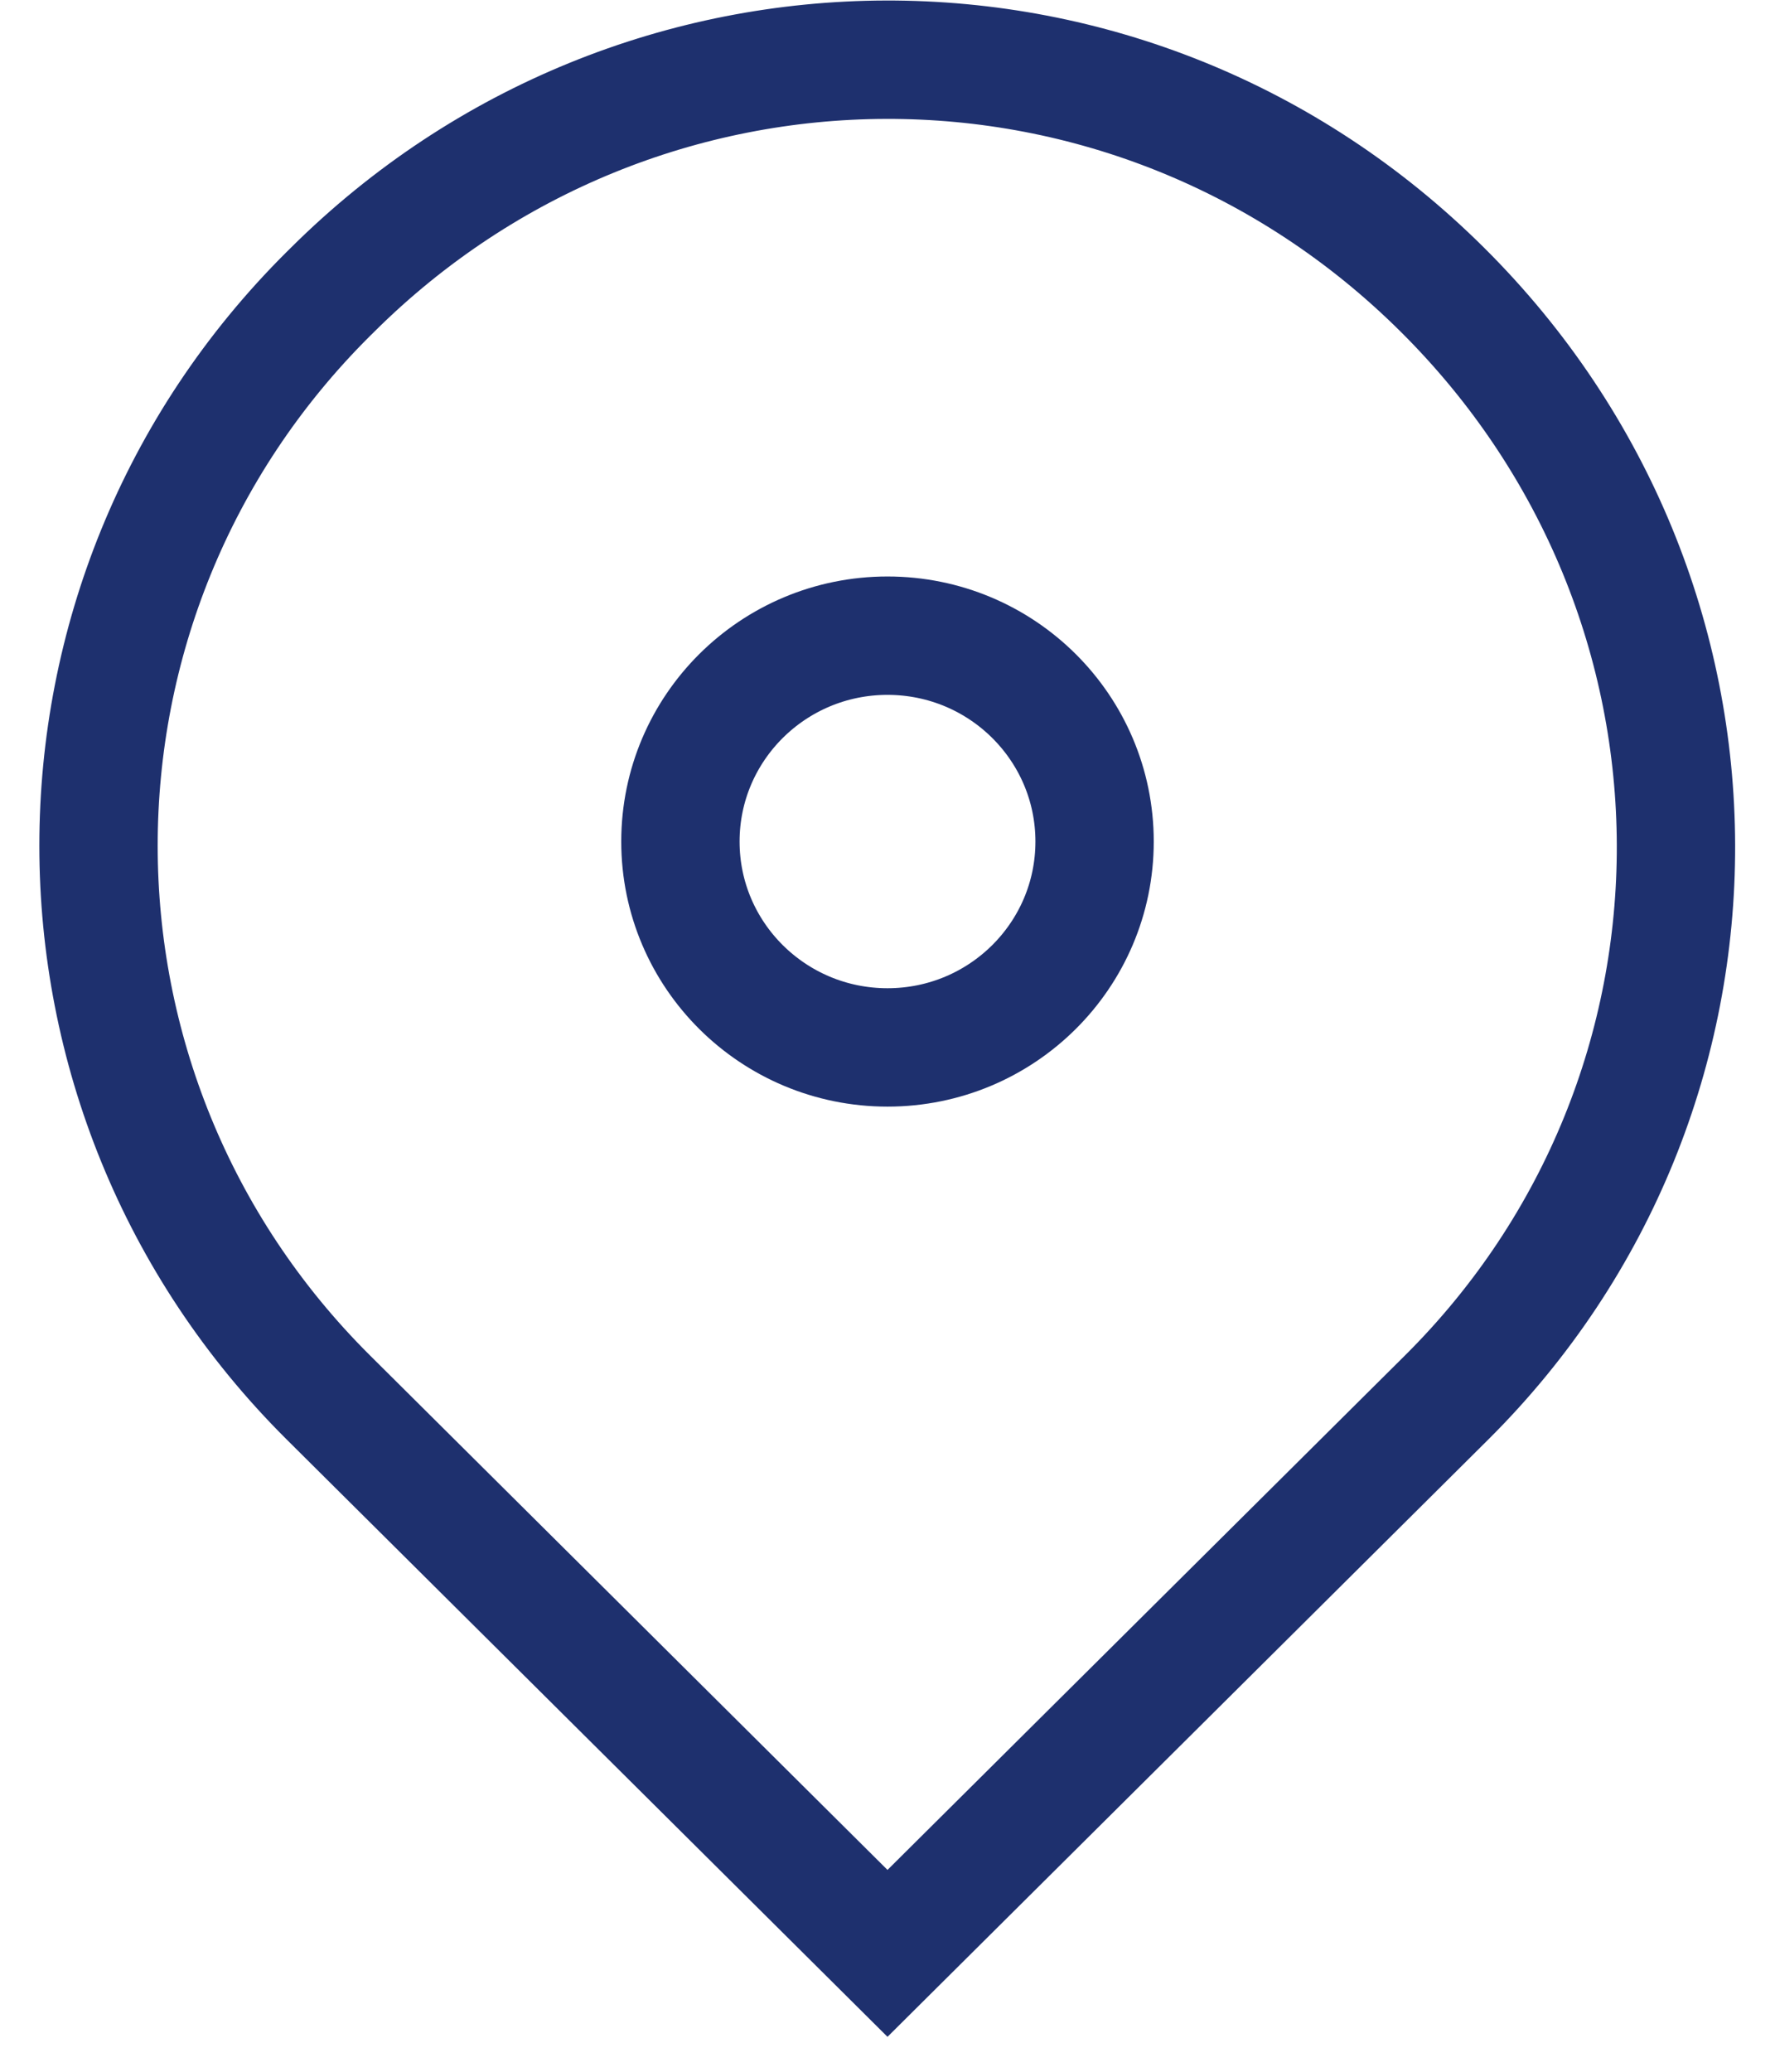 <?xml version="1.0" encoding="UTF-8"?>
<svg width="30px" height="35px" viewBox="0 0 30 35" version="1.1" xmlns="http://www.w3.org/2000/svg" xmlns:xlink="http://www.w3.org/1999/xlink">
    <!-- Generator: Sketch 53.2 (72643) - https://sketchapp.com -->
    <title>Pin - 1</title>
    <desc>Created with Sketch.</desc>
    <g id="Product-Glass-Walls" stroke="none" stroke-width="1" fill="none" fill-rule="evenodd">
        <g id="alur_web_environment" transform="translate(-242, -1190)" stroke="#1E306E" stroke-width="2">
            <g id="SPOT2" transform="translate(80, 723)">
                <g id="Group-16" transform="translate(0, 160)">
                    <g id="Group-2">
                        <g id="Group-5" transform="translate(144, 296)">
                            <g id="Pin---1" transform="translate(19, 12)">
                                <path d="M23.38,3.896 L23.38,3.896 C28.63,9.113 28.63,17.461 23.45,22.609 L14,32 L4.55,22.609 C-0.63,17.461 -0.63,9.113 4.55,3.965 L4.62,3.896 C9.8,-1.252 18.13,-1.322 23.38,3.896 C23.31,3.826 23.31,3.826 23.38,3.896 Z" id="Shape"></path>
                                <ellipse id="Oval" cx="14" cy="13.217" rx="3.5" ry="3.478"></ellipse>
                            </g>
                        </g>
                    </g>
                </g>
            </g>
        </g>
    </g>
</svg>